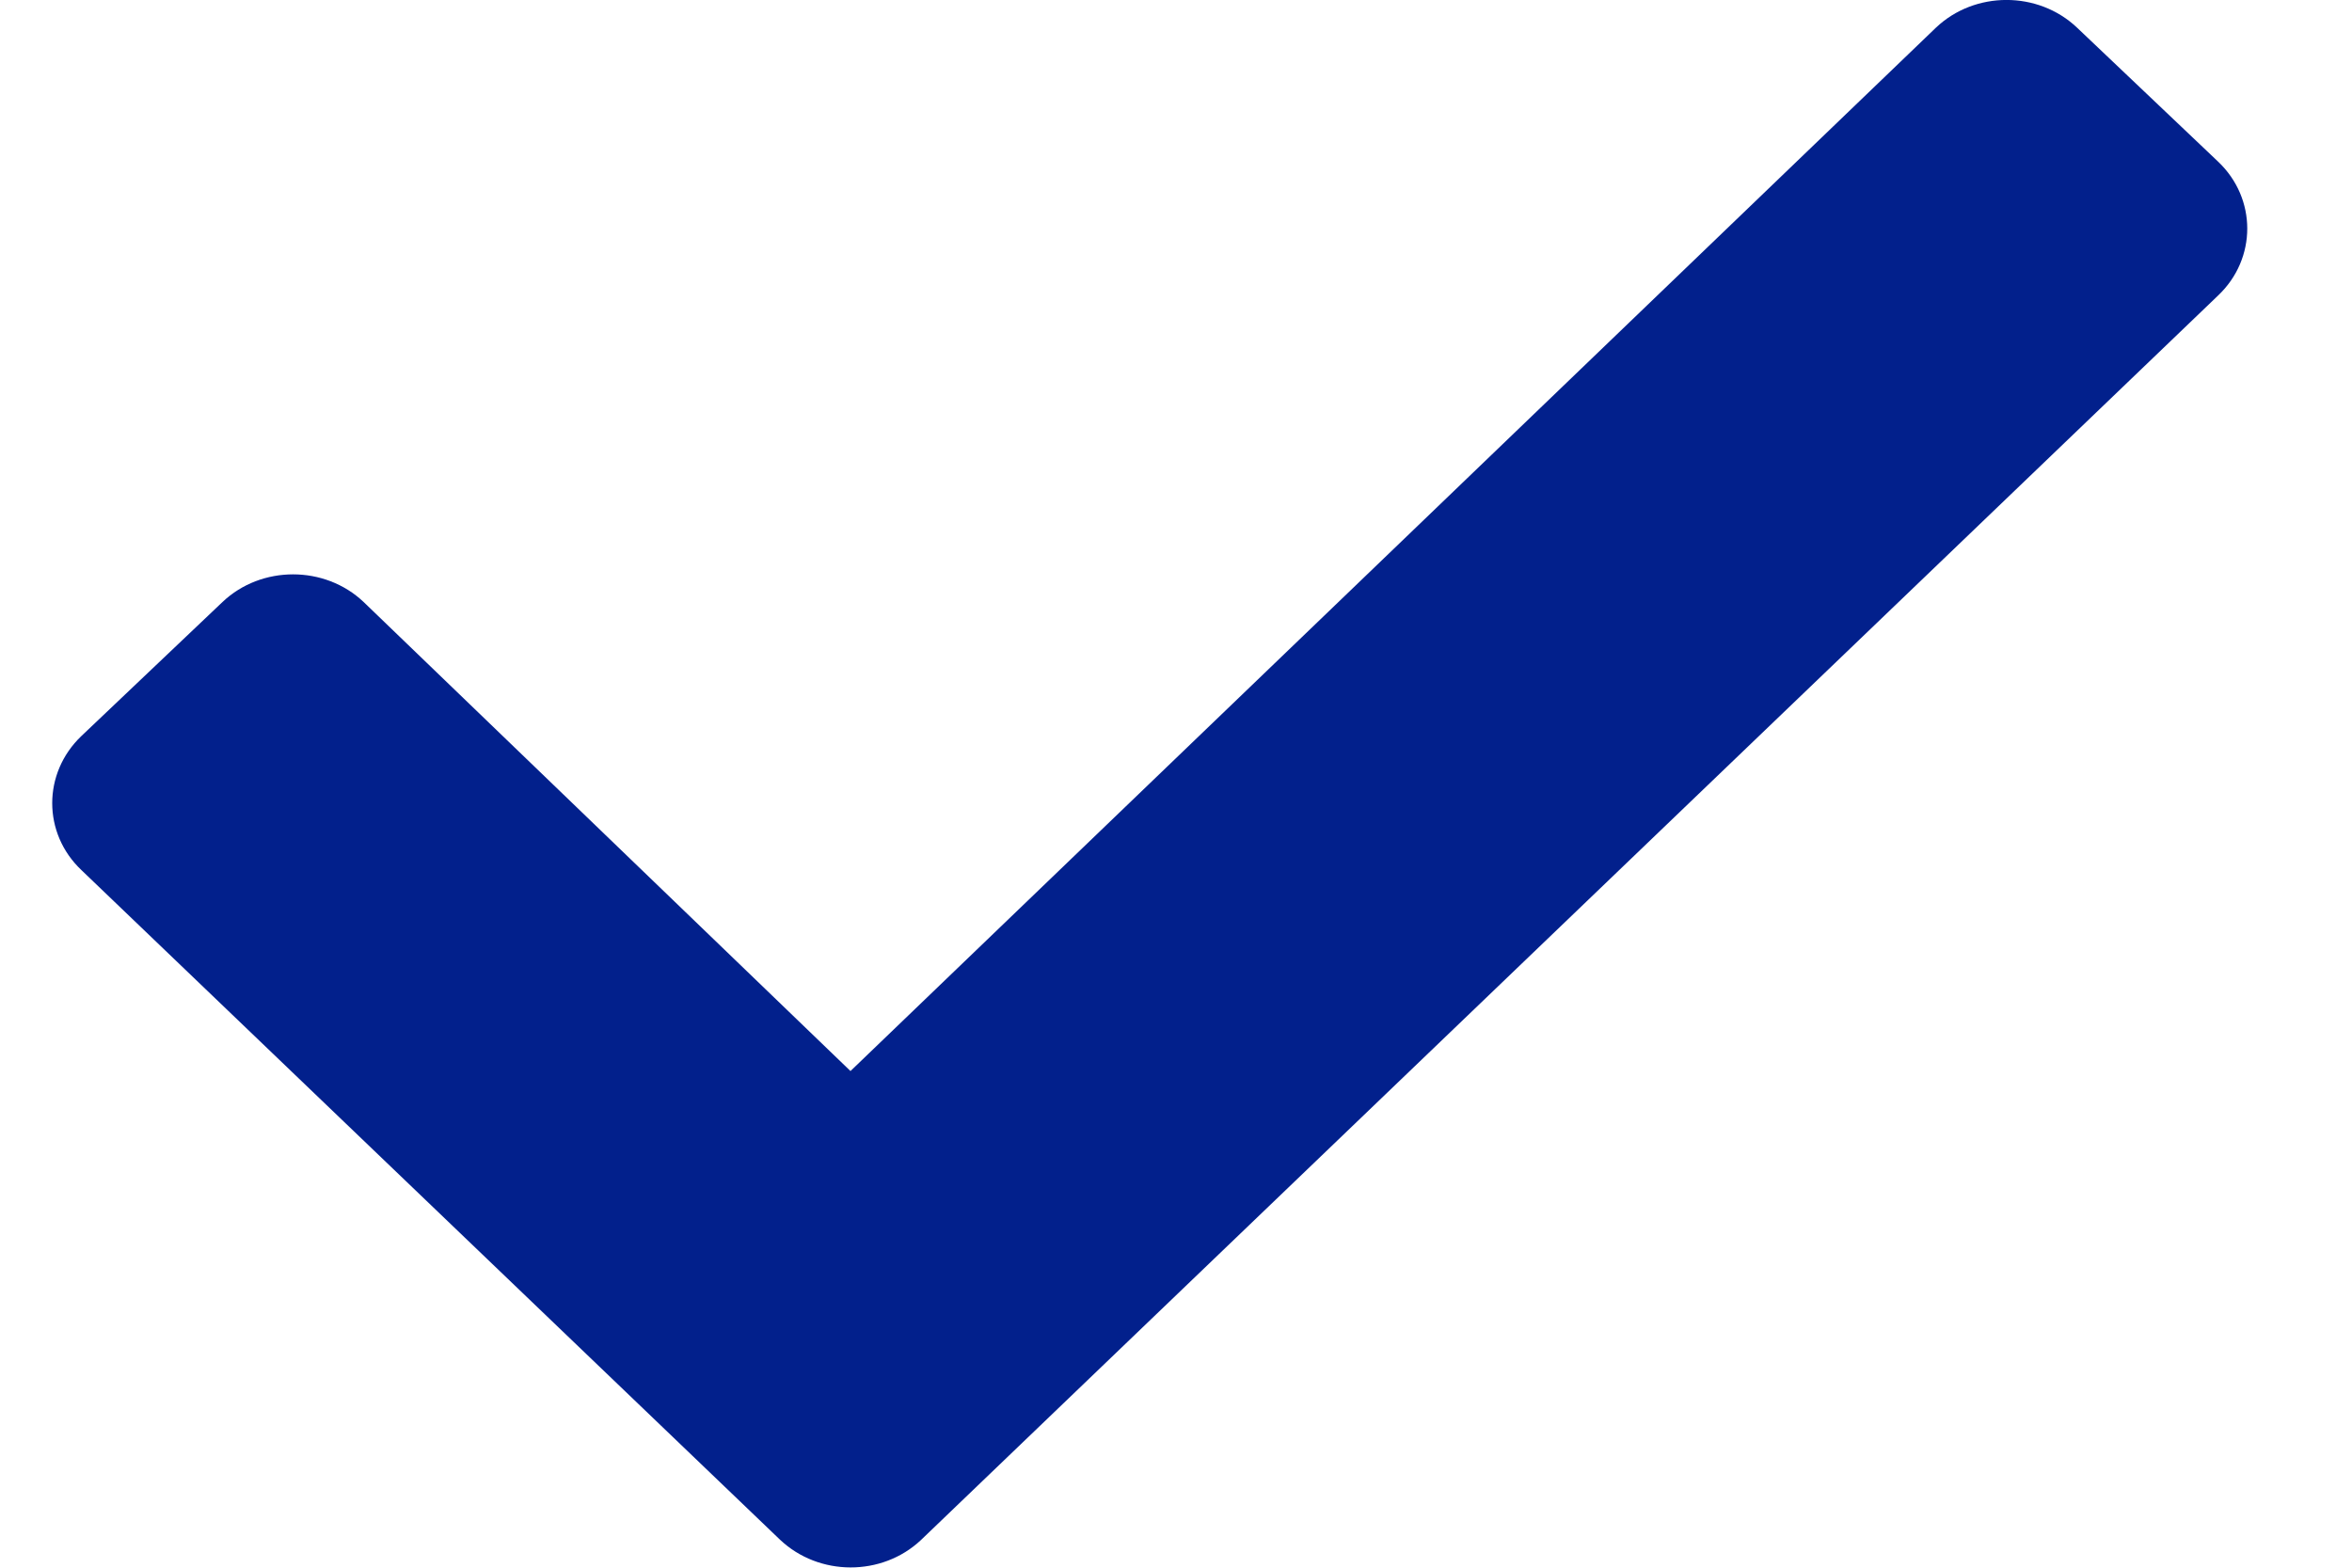 <?xml version="1.0" encoding="UTF-8" standalone="no"?>
<svg width="15px" height="10px" viewBox="0 0 15 10" version="1.1" xmlns="http://www.w3.org/2000/svg" xmlns:xlink="http://www.w3.org/1999/xlink">
    <!-- Generator: Sketch 3.7.2 (28276) - http://www.bohemiancoding.com/sketch -->
    <title>Shape</title>
    <desc>Created with Sketch.</desc>
    <defs></defs>
    <g id="Page-1" stroke="none" stroke-width="1" fill="none" fill-rule="evenodd">
        <g id="LanzaHomes" transform="translate(-712, -760)" fill="#02208C">
            <g id="Group-5" transform="translate(1, 705)">
                <g id="Group-4" transform="translate(74, 51)">
                    <g id="Group-3" transform="translate(637.333, 0)">
                        <path d="M4.641,13.821 L0.186,9.55 C-0.062,9.315 -0.062,8.932 0.186,8.695 L1.086,7.84 C1.334,7.605 1.738,7.605 1.986,7.84 L5.091,10.832 L12.014,4.176 C12.262,3.941 12.665,3.941 12.913,4.176 L13.813,5.031 C14.061,5.266 14.061,5.65 13.813,5.885 L5.54,13.824 C5.292,14.057 4.89,14.057 4.641,13.821 L4.641,13.821 Z" id="Shape"></path>
                    </g>
                </g>
            </g>
        </g>
    </g>
</svg>